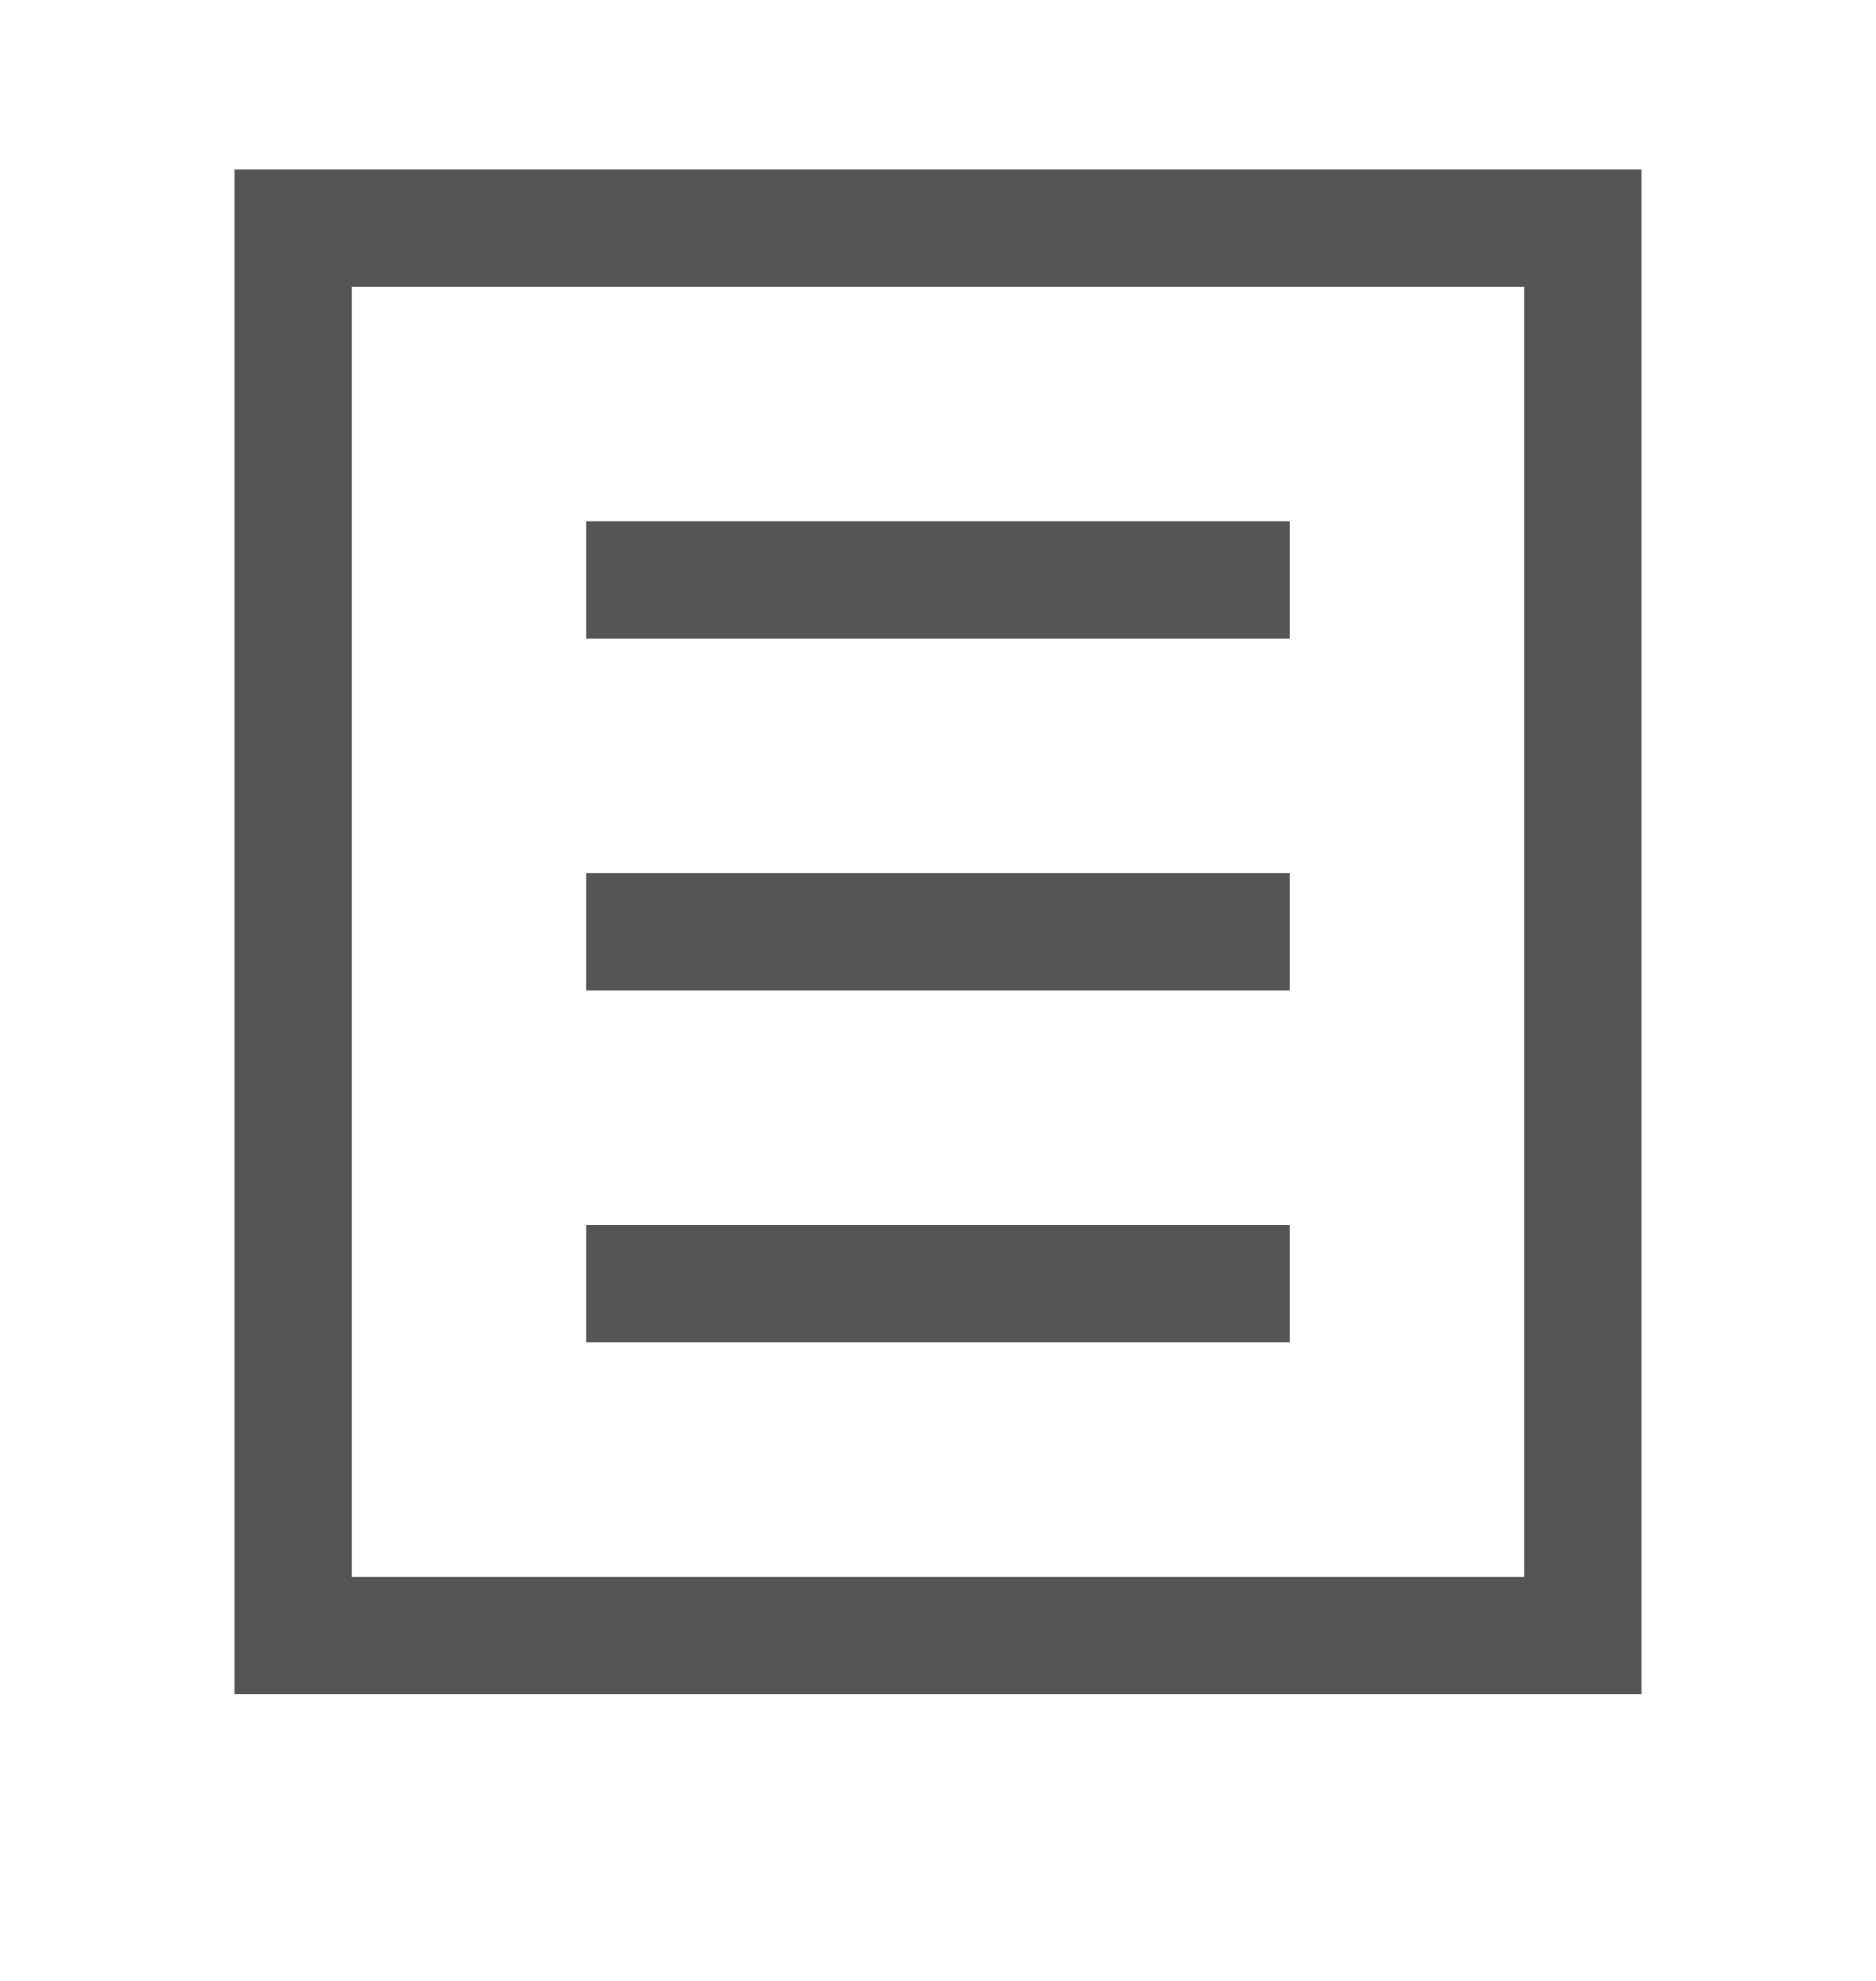 <svg width="18" height="19" viewBox="0 0 18 19" fill="none" xmlns="http://www.w3.org/2000/svg">
    <path d="M15.75 1.625V16.25H2.25V1.625H15.75ZM14.625 2.75H3.375V15.125H14.625V2.75ZM12.375 9.5H5.625V8.375H12.375V9.5ZM12.375 12.875H5.625V11.75H12.375V12.875ZM12.375 6.125H5.625V5H12.375V6.125Z" fill="#555555"/>
</svg>

